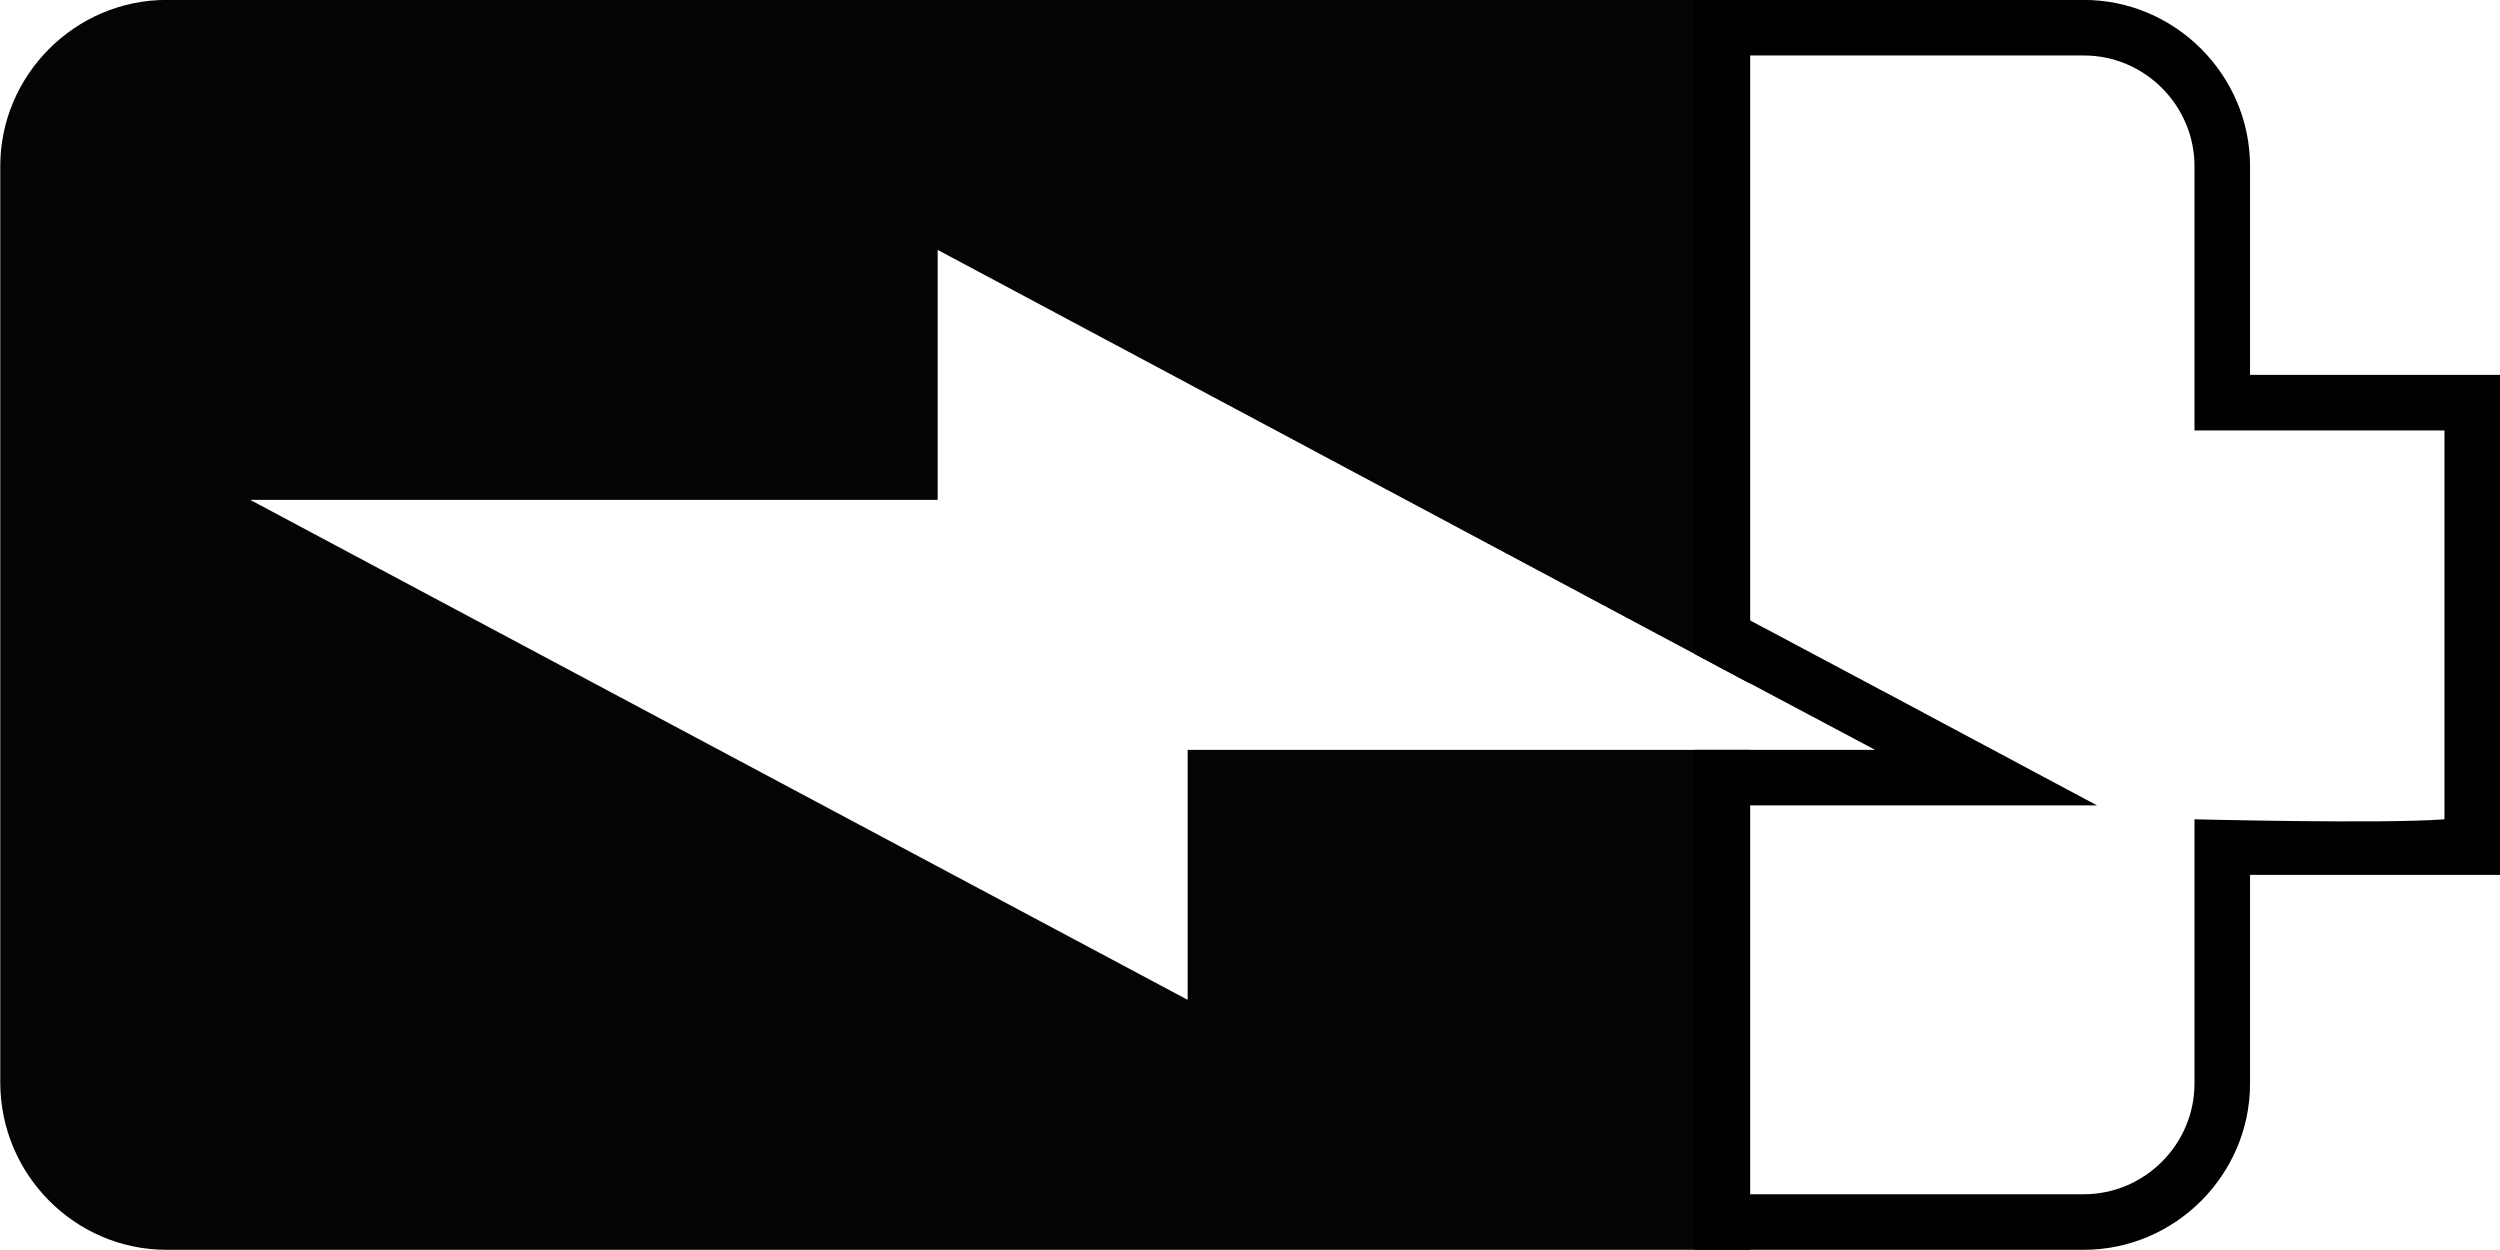 <?xml version="1.0" encoding="UTF-8" standalone="no"?>
<!-- Created with Inkscape (http://www.inkscape.org/) -->

<svg
   width="1000"
   height="500"
   version="1.1"
   id="svg10"
   xmlns="http://www.w3.org/2000/svg"
   xmlns:svg="http://www.w3.org/2000/svg"
   xmlns:rdf="http://www.w3.org/1999/02/22-rdf-syntax-ns#"
   xmlns:cc="http://creativecommons.org/ns#"
   xmlns:dc="http://purl.org/dc/elements/1.1/">
  <defs
     id="defs5498" />
  <g
     id="g2886"
     transform="matrix(0,1.111,-1.111,0,1055.555,-305.556)">
    <path
       id="path1088"
       style="fill:#000000;fill-opacity:0.997;fill-rule:nonzero;stroke:none"
       d="m 410,50 v 90 H 334.852 C 302,140 275,167 275,199.852 V 340 H 510.464 L 545,275 v 65 H 725 V 199.852 C 725,167 698,140 665.148,140 H 590 V 50 Z m 20,20 h 140 c 1.722,22.05 0,90 0,90 h 95.148 C 687.042,160 705,177.958 705,199.852 V 320 H 565 v -45 c -0.003,-9.186 0,-79.904 0,-79.904 0,0 -33.367,62.422 -37.672,70.537 L 498.392,320 H 295 V 199.852 C 295,177.958 312.958,160 334.852,160 H 430 Z" />
    <path
       style="fill:#000000;fill-opacity:0.983;fill-rule:nonzero;stroke:none"
       d="m 545,522.5 h 90 L 455,860 V 612.5 H 365 L 521.148,320 H 275 V 890.148 C 275,923 302,950 334.852,950 H 664.699 C 698,950 725,923 725,890.148 V 320 H 545 Z m 0,0"
       id="path8" />
  </g>
</svg>
